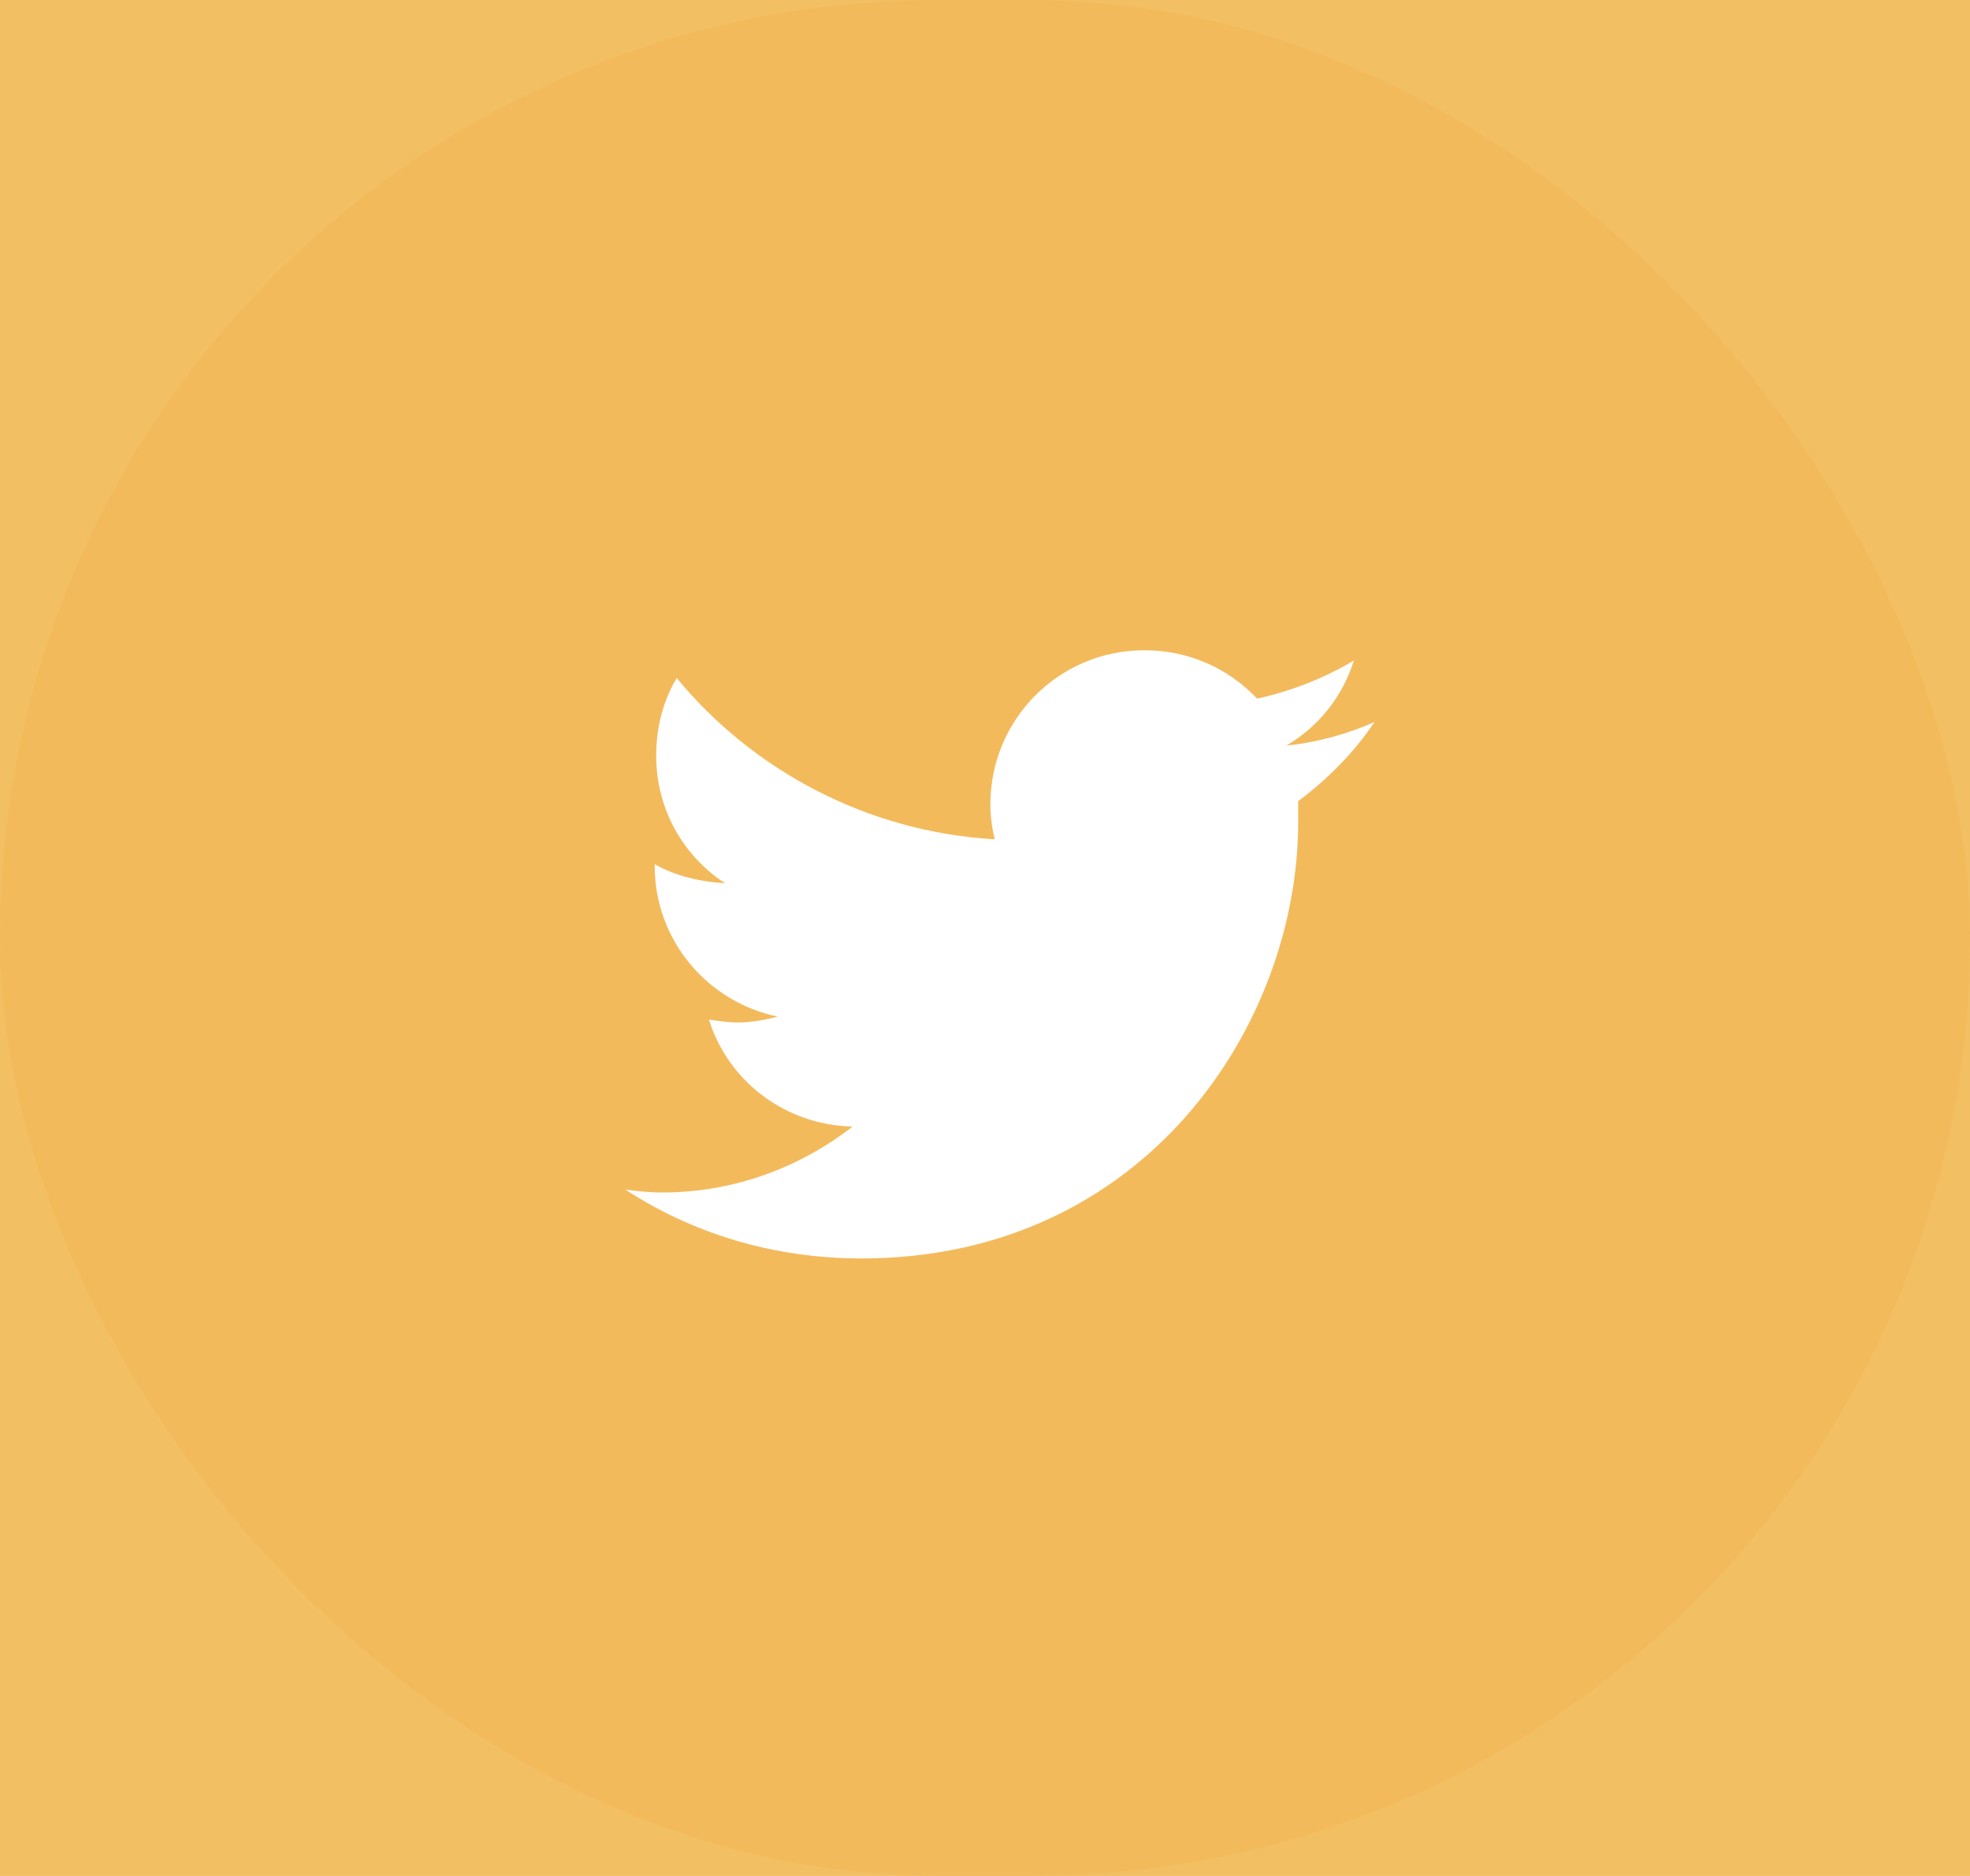 <svg width="42" height="40" viewBox="0 0 42 40" fill="none" xmlns="http://www.w3.org/2000/svg">
<rect width="42" height="40" fill="#1E1E1E"/>
<g id="HomePage" clip-path="url(#clip0_0_1)">
<rect width="1440" height="4542" transform="translate(-199 -4152)" fill="white"/>
<g id="Group 83">
<rect id="Rectangle 29" x="-199" y="-230" width="1442" height="621" fill="#F2BF62"/>
<g id="Icon" clip-path="url(#clip1_0_1)">
<g id="Layer">
<rect id="Fill" opacity="0.1" width="42" height="40" rx="20" fill="#FF922F"/>
</g>
<path id="Icon_2" d="M27.677 17.083C28.302 16.615 28.865 16.052 29.302 15.396C28.74 15.646 28.083 15.833 27.427 15.896C28.115 15.49 28.615 14.865 28.865 14.083C28.24 14.458 27.521 14.74 26.802 14.896C26.177 14.24 25.333 13.865 24.396 13.865C22.583 13.865 21.115 15.333 21.115 17.146C21.115 17.396 21.146 17.646 21.208 17.896C18.49 17.74 16.052 16.427 14.427 14.458C14.146 14.927 13.99 15.49 13.99 16.115C13.99 17.24 14.552 18.24 15.458 18.833C14.927 18.802 14.396 18.677 13.958 18.427V18.458C13.958 20.052 15.083 21.365 16.583 21.677C16.333 21.74 16.021 21.802 15.74 21.802C15.521 21.802 15.333 21.771 15.115 21.74C15.521 23.052 16.74 23.99 18.177 24.021C17.052 24.896 15.646 25.427 14.115 25.427C13.833 25.427 13.583 25.396 13.333 25.365C14.771 26.302 16.49 26.833 18.365 26.833C24.396 26.833 27.677 21.865 27.677 17.521C27.677 17.365 27.677 17.24 27.677 17.083Z" fill="white"/>
</g>
</g>
</g>
<defs>
<clipPath id="clip0_0_1">
<rect width="1440" height="4542" fill="white" transform="translate(-199 -4152)"/>
</clipPath>
<clipPath id="clip1_0_1">
<rect width="42" height="40" fill="white"/>
</clipPath>
</defs>
</svg>
